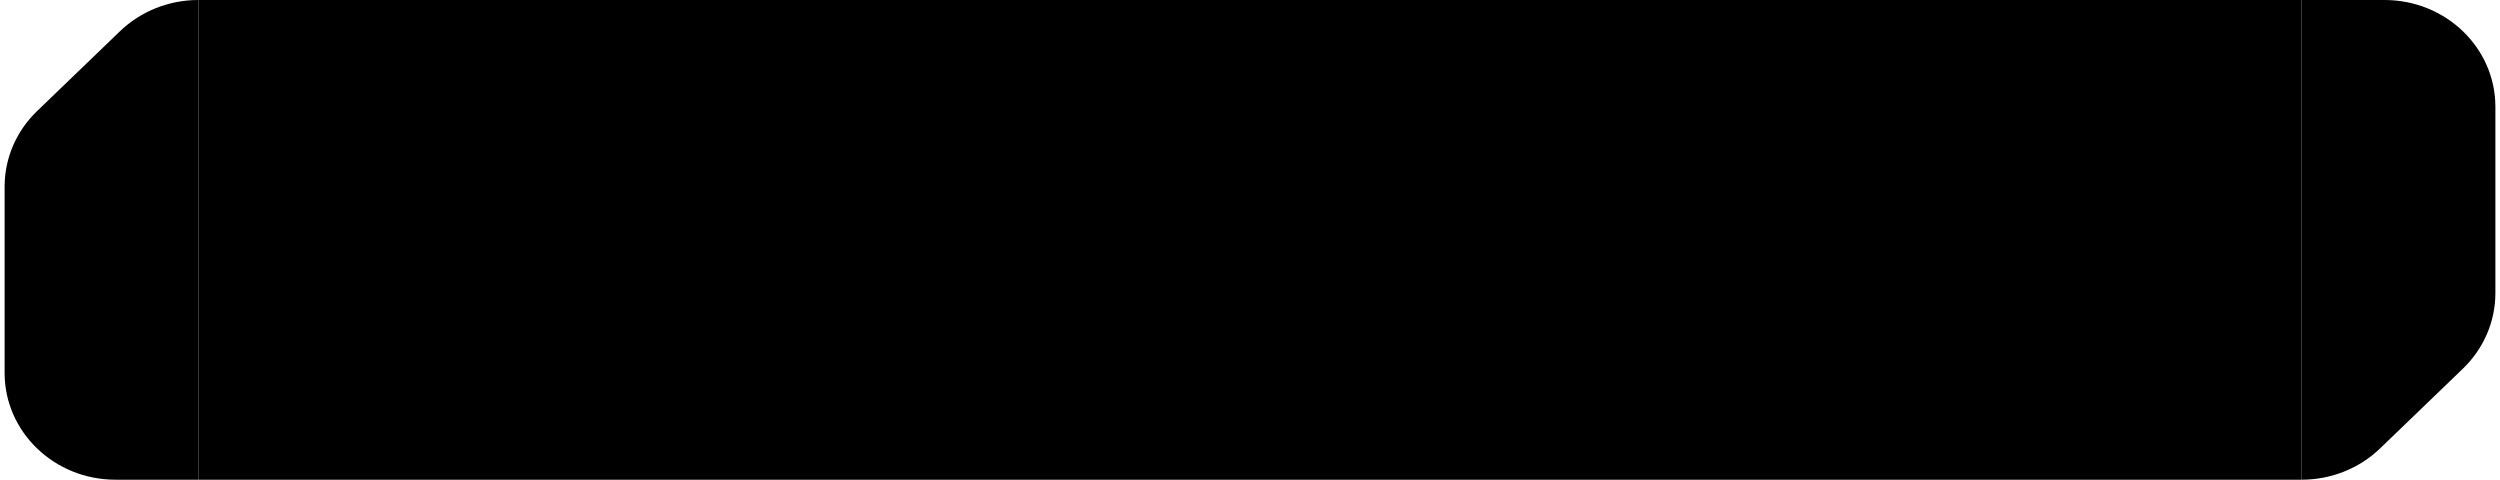 <svg width="271" height="52" viewBox="0 0 271 52"  xmlns="http://www.w3.org/2000/svg">
<path d="M0.5 20.222V40.429C0.5 46.819 5.88 52 12.517 52H21.5V0C18.313 0 15.256 1.219 13.003 3.389L4.02 12.039C1.766 14.209 0.5 17.153 0.5 20.222Z" />
<path d="M21.5 0H249.5V52H21.5V0Z" />
<path d="M270.5 31.778V11.571C270.5 5.181 265.12 0 258.483 0H249.5V52C252.687 52 255.744 50.781 257.997 48.611L266.98 39.961C269.234 37.791 270.5 34.847 270.5 31.778Z" />
</svg>
